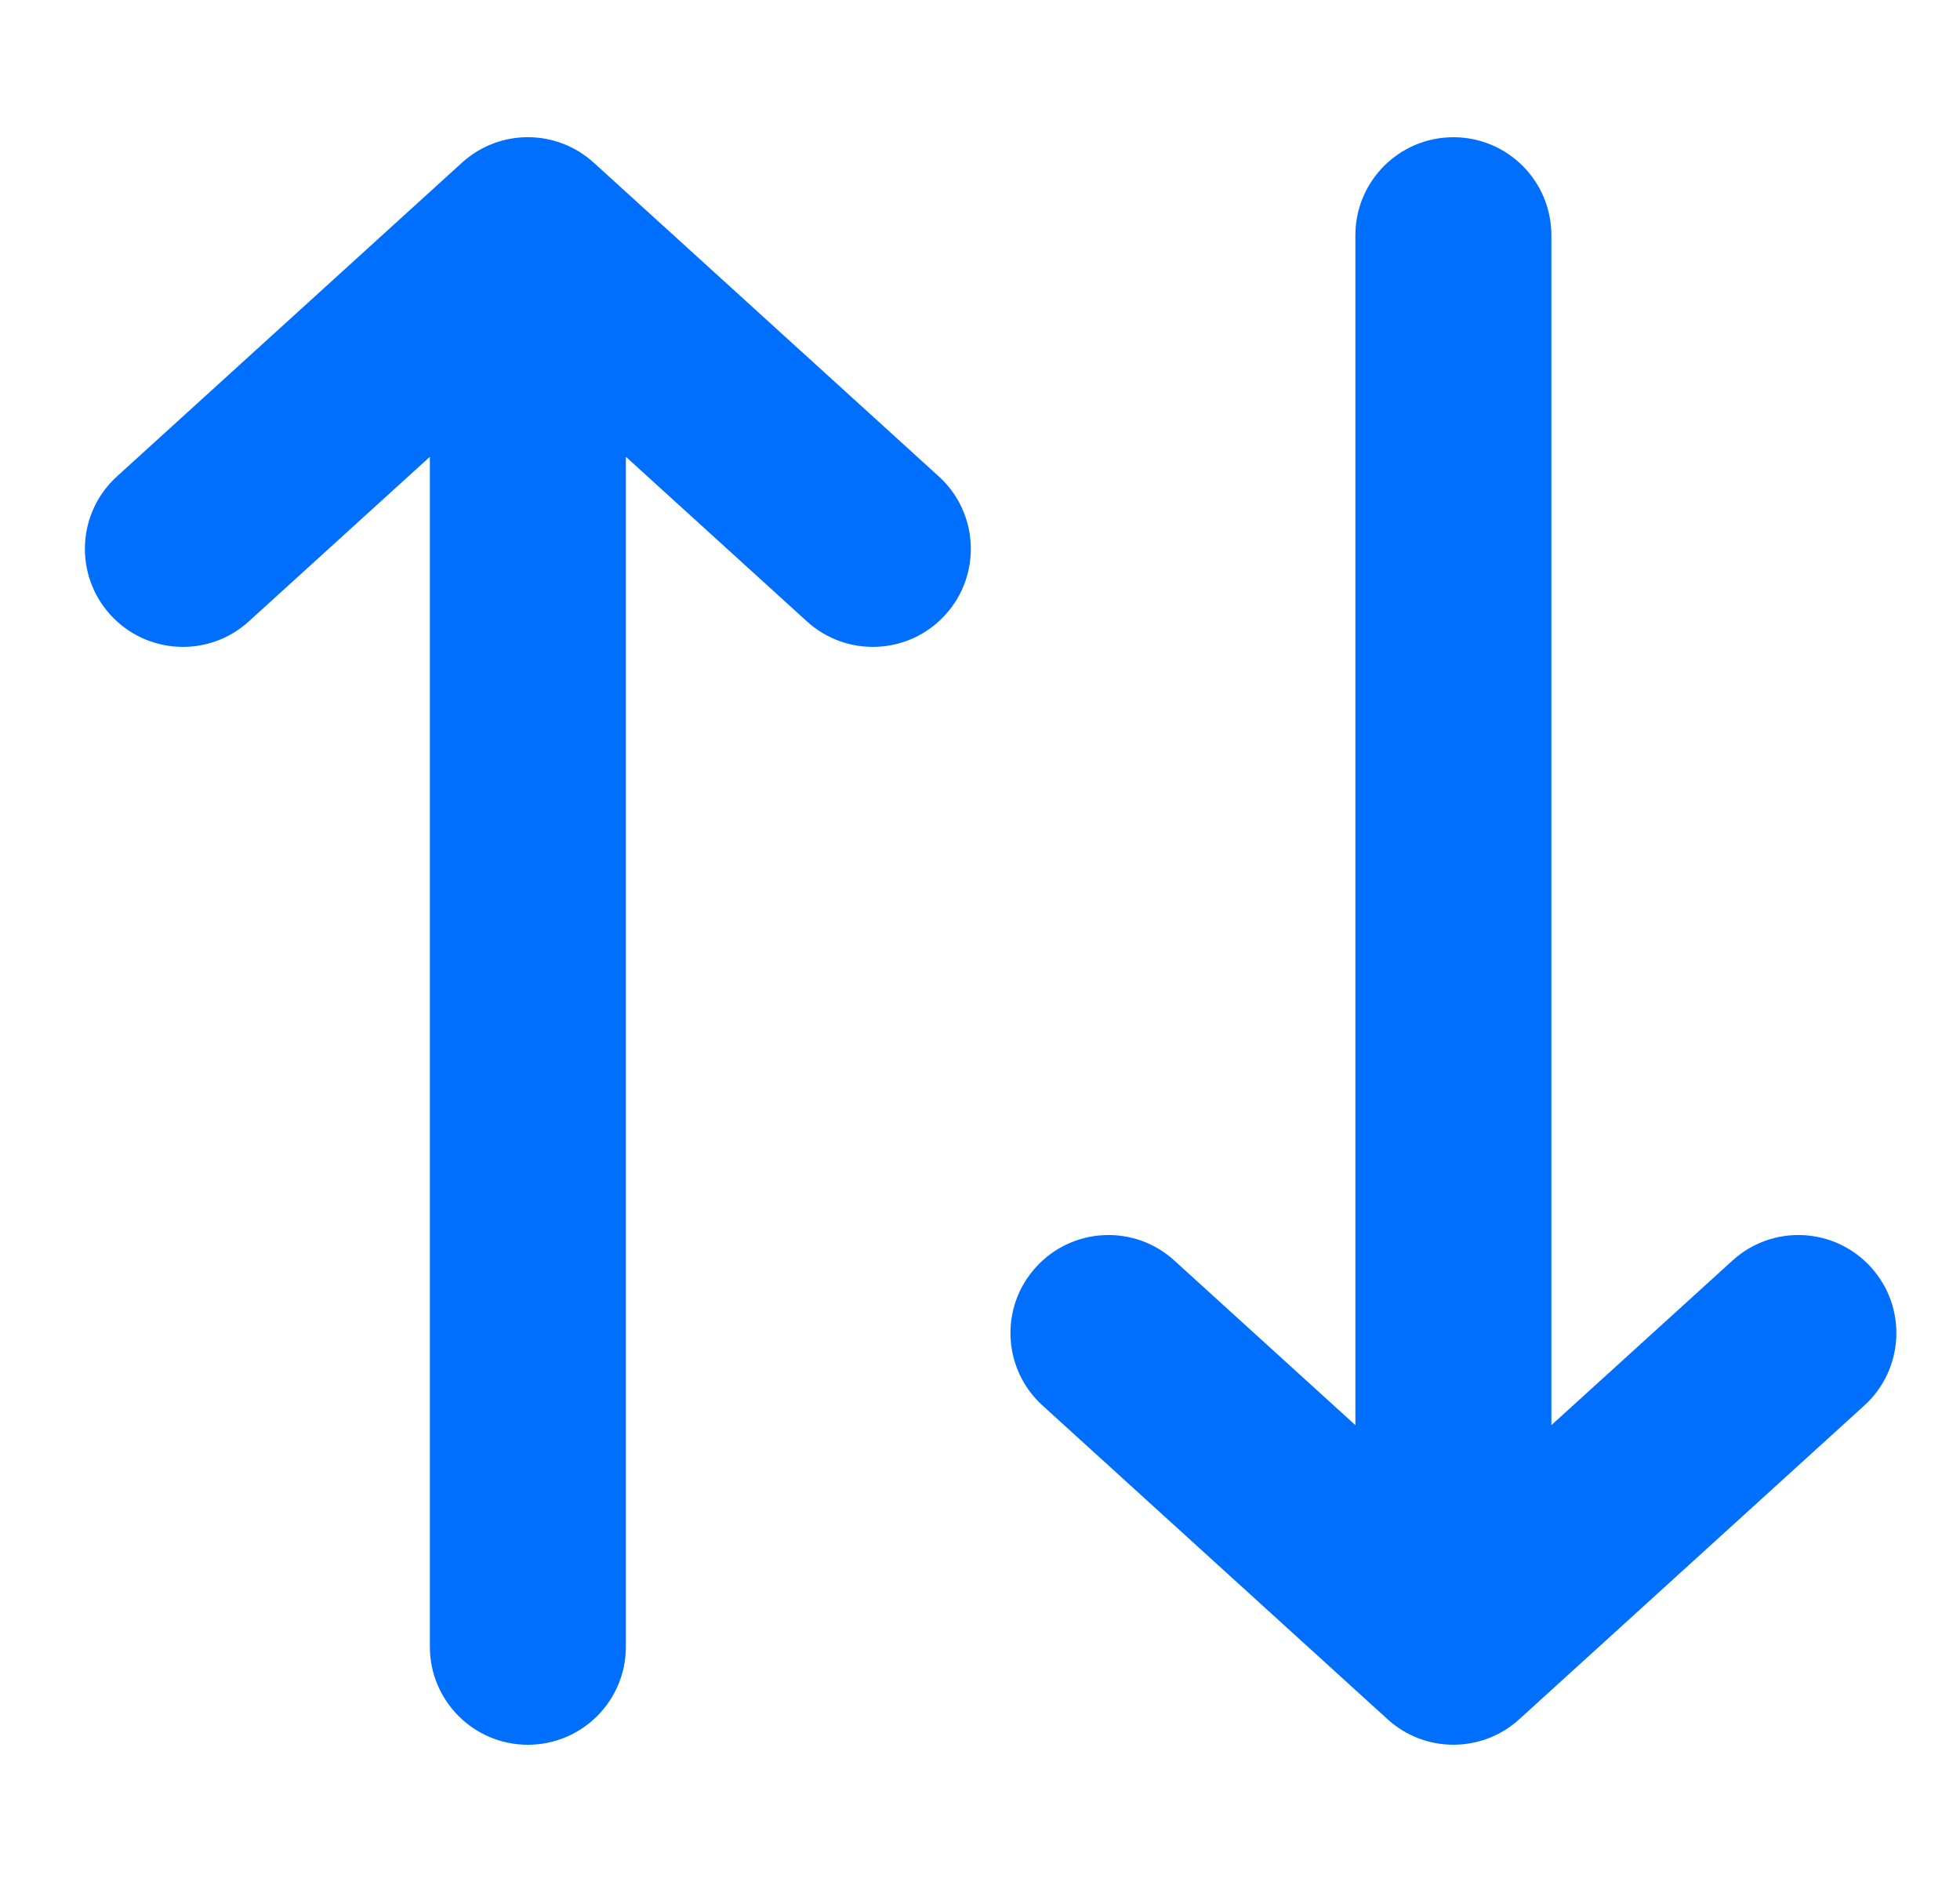 <svg width="25" height="24" viewBox="0 0 25 24" fill="none" xmlns="http://www.w3.org/2000/svg">
<path fill-rule="evenodd" clip-rule="evenodd" d="M5.892 2.075C6.369 1.641 7.097 1.641 7.574 2.075L11.974 6.075C12.485 6.539 12.522 7.33 12.058 7.84C11.594 8.351 10.803 8.389 10.292 7.924L7.983 5.825V21C7.983 21.69 7.423 22.25 6.733 22.25C6.043 22.25 5.483 21.69 5.483 21V5.825L3.174 7.924C2.663 8.389 1.872 8.351 1.408 7.84C0.944 7.33 0.981 6.539 1.492 6.075L5.892 2.075ZM18.538 1.75C19.229 1.75 19.788 2.309 19.788 3V18.174L22.098 16.075C22.608 15.61 23.399 15.648 23.863 16.159C24.328 16.669 24.29 17.46 23.779 17.924L19.379 21.924C18.903 22.358 18.174 22.358 17.698 21.924L13.298 17.924C12.787 17.46 12.749 16.669 13.214 16.159C13.678 15.648 14.469 15.61 14.979 16.075L17.288 18.174V3C17.288 2.309 17.848 1.75 18.538 1.75Z" fill="#006FFD"/>
</svg>
